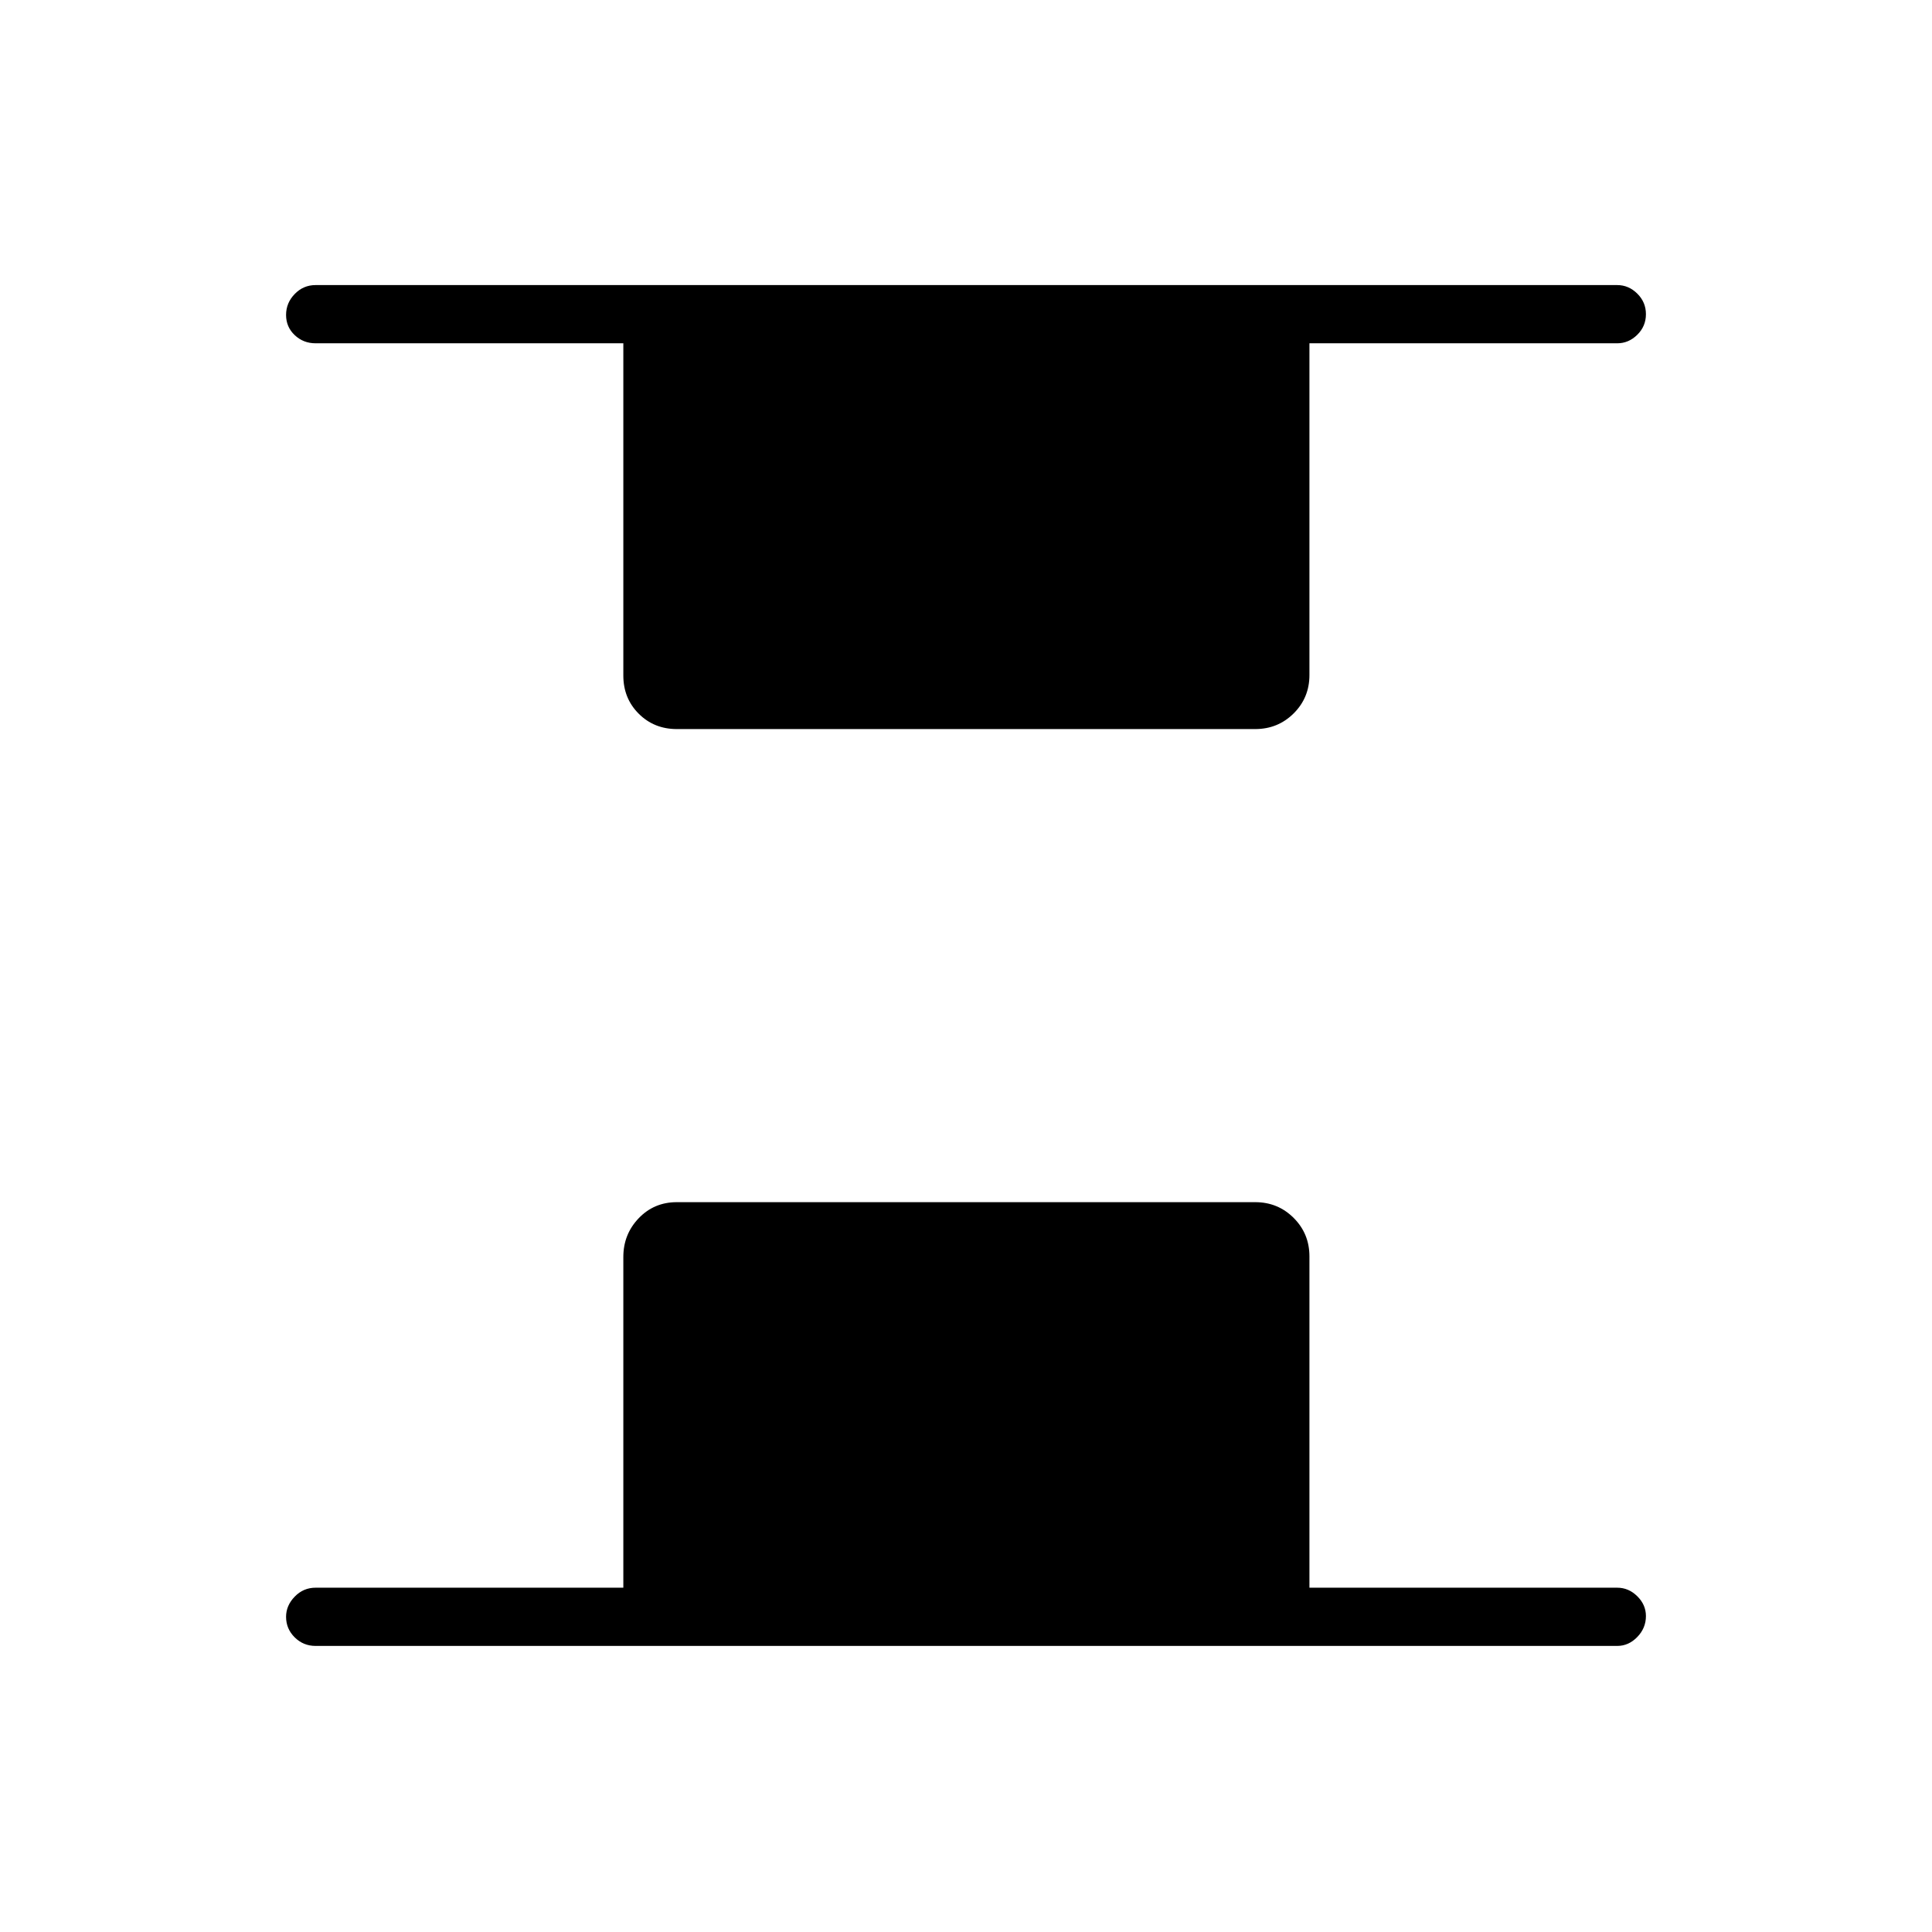 <svg xmlns="http://www.w3.org/2000/svg" height="20" viewBox="0 -960 960 960" width="20"><path d="M336.31-597.73q-11.3 0-18.94-7.64-7.64-7.64-7.64-18.94v-165.11H156.81q-6.07 0-10.36-4.05-4.3-4.05-4.3-10.04 0-5.99 4.3-10.41 4.29-4.43 10.36-4.43h646.77q5.68 0 9.97 4.24 4.3 4.24 4.3 10.23 0 6-4.3 10.23-4.29 4.23-9.97 4.23H650.65v164.84q0 11.27-7.83 19.06-7.83 7.79-19.13 7.79H336.31Zm-179.5 455.58q-6.07 0-10.36-4.24-4.3-4.24-4.3-10.23 0-5.61 4.3-10.03 4.29-4.43 10.36-4.43h152.92v-164.34q0-11.27 7.64-19.25t18.94-7.98h287.38q11.3 0 19.13 7.83 7.83 7.83 7.83 19.13v164.61h152.93q5.68 0 9.97 4.24 4.3 4.24 4.3 9.85 0 5.99-4.3 10.41-4.29 4.43-9.97 4.43H156.81Z"/></svg>
